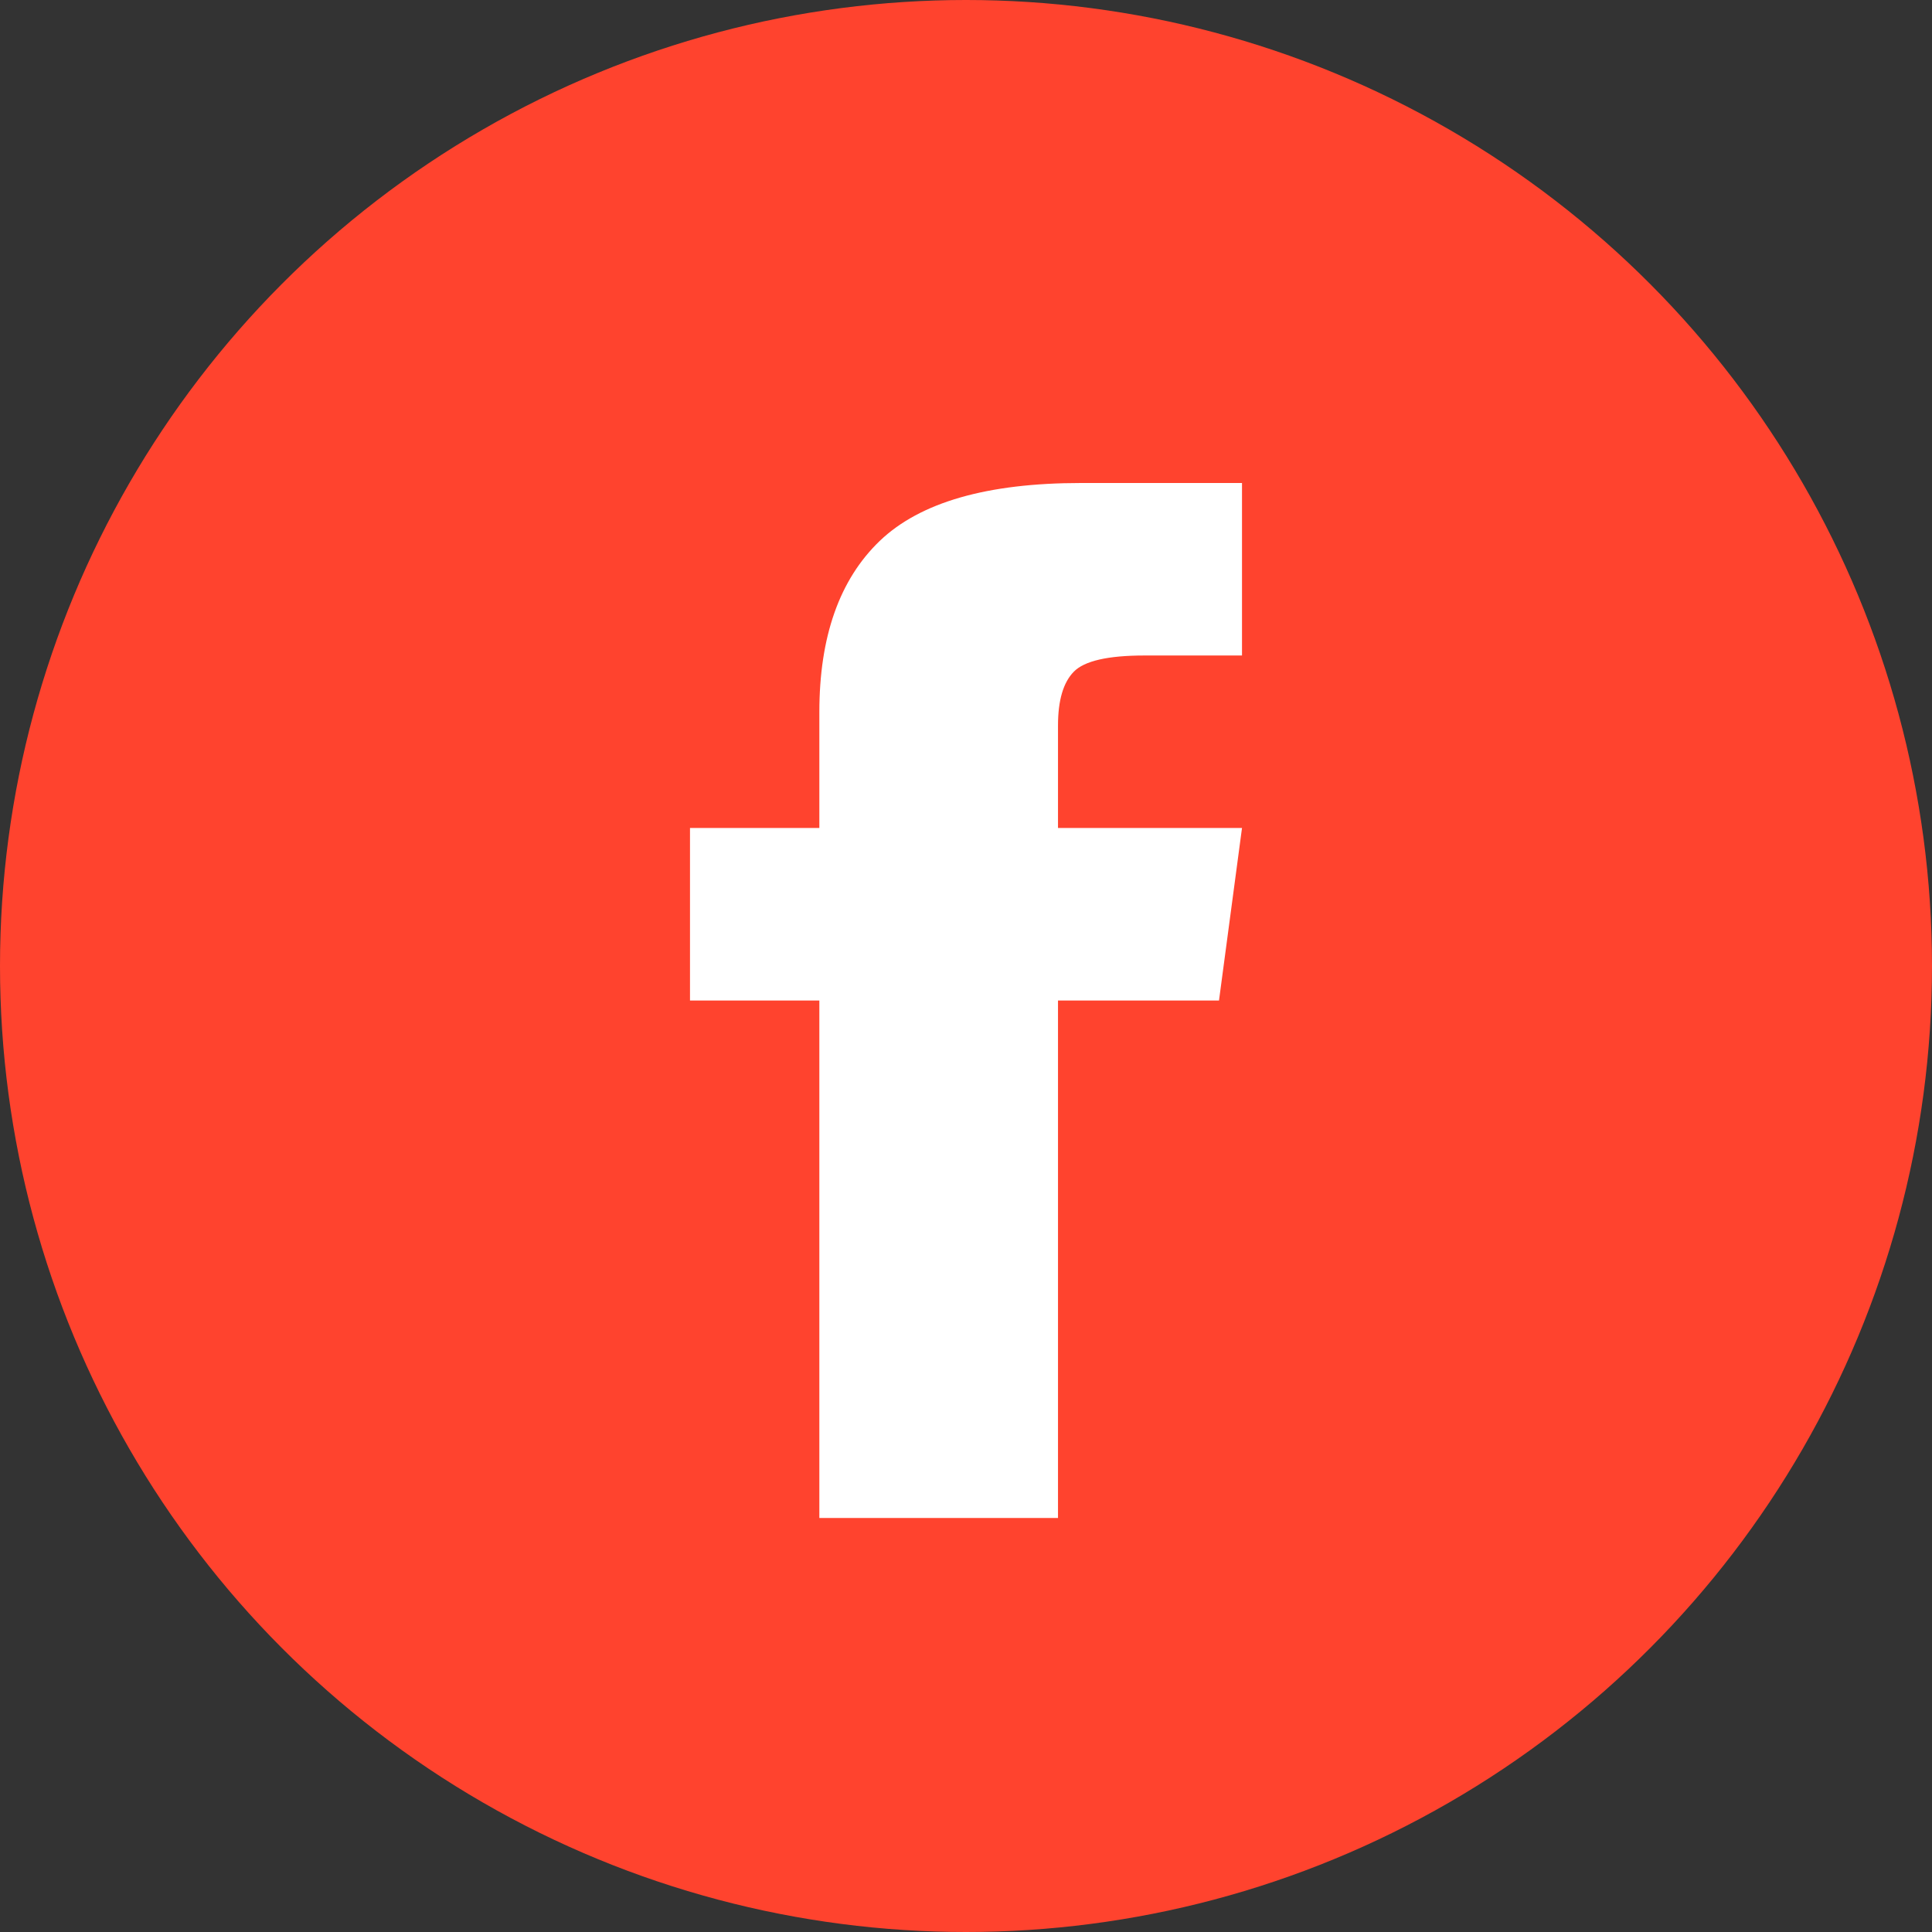 <?xml version="1.0" encoding="UTF-8"?>
<svg width="21px" height="21px" viewBox="0 0 21 21" version="1.1" xmlns="http://www.w3.org/2000/svg" xmlns:xlink="http://www.w3.org/1999/xlink">
    <rect x="0" y="0" width="21" height="21" fill="#333333" stroke="none"/>
    <!-- Generator: Sketch 48.2 (47327) - http://www.bohemiancoding.com/sketch -->
    <title>Fb-hover</title>
    <desc>Created with Sketch.</desc>
    <defs></defs>
    <g id="1440" stroke="none" stroke-width="1" fill="none" fill-rule="evenodd" transform="translate(-117, -713)">
        <g id="Fb-hover" transform="translate(117, 713)">
            <circle id="Oval-2" fill="#FF432E" cx="10.5" cy="10.5" r="10.5"></circle>
            <path d="M11.5,9 L13.5,9 L13.25,10.875 L11.5,10.875 L11.5,16.5 L8.906,16.5 L8.906,10.875 L7.5,10.875 L7.5,9 L8.906,9 L8.906,7.74 C8.906,6.92 9.125,6.3 9.562,5.88 C10,5.46 10.729,5.25 11.75,5.25 L13.5,5.25 L13.5,7.125 L12.438,7.125 C12.042,7.125 11.786,7.184 11.672,7.301 C11.557,7.418 11.5,7.613 11.5,7.887 L11.5,9 Z" id="ion-social-facebook---Ionicons" fill="#FFFFFF"></path>
        </g>
    </g>
</svg>